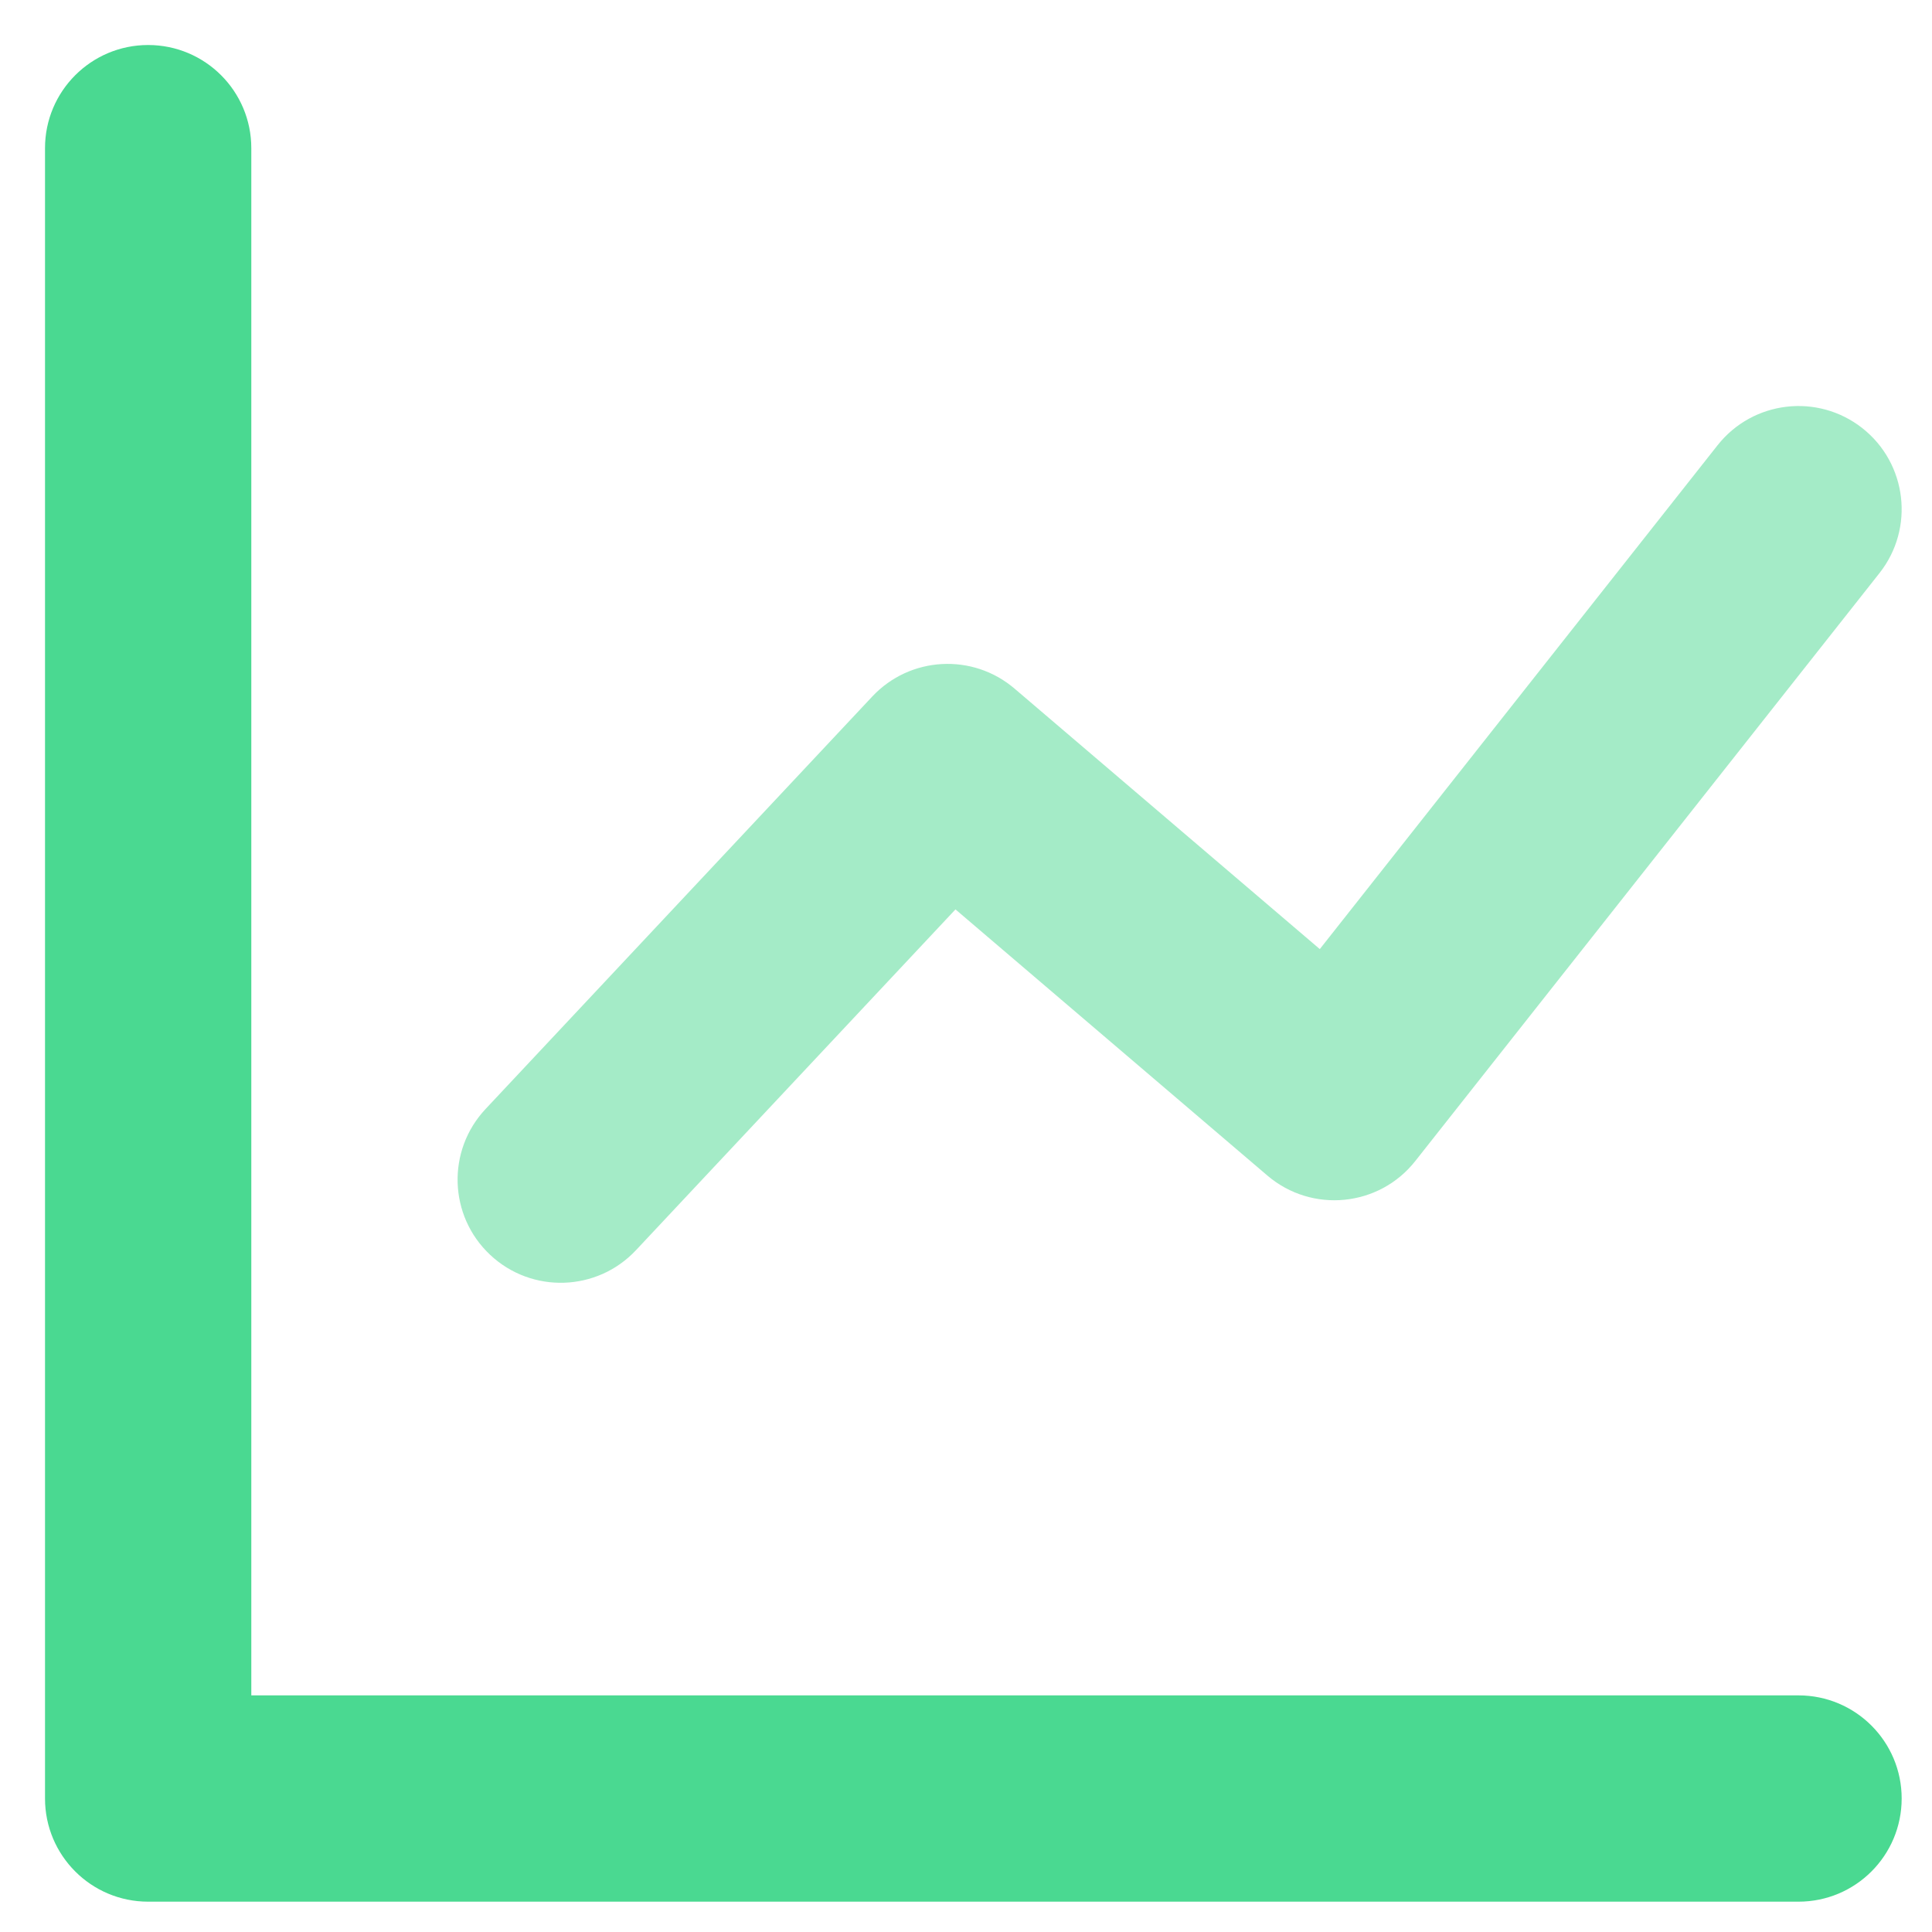 <svg width="40" height="40" viewBox="0 0 40 40" fill="none" xmlns="http://www.w3.org/2000/svg">
<path d="M5.203 35.101H37.236C38.416 35.101 39.372 36.057 39.372 37.236C39.372 38.416 38.416 39.372 37.236 39.372H3.067C1.888 39.372 0.932 38.416 0.932 37.236V3.067C0.932 1.888 1.888 0.932 3.067 0.932C4.247 0.932 5.203 1.888 5.203 3.067V35.101Z" fill="#4AD991"/>
<path opacity="0.5" d="M13.167 25.884C12.361 26.744 11.009 26.788 10.149 25.981C9.288 25.174 9.245 23.823 10.052 22.962L18.06 14.42C18.84 13.588 20.136 13.516 21.004 14.256L27.325 19.65L35.56 9.219C36.291 8.293 37.634 8.135 38.56 8.866C39.485 9.597 39.643 10.939 38.913 11.865L29.302 24.038C28.552 24.989 27.162 25.125 26.24 24.339L19.782 18.828L13.167 25.884Z" fill="#4AD991"/>
</svg>
